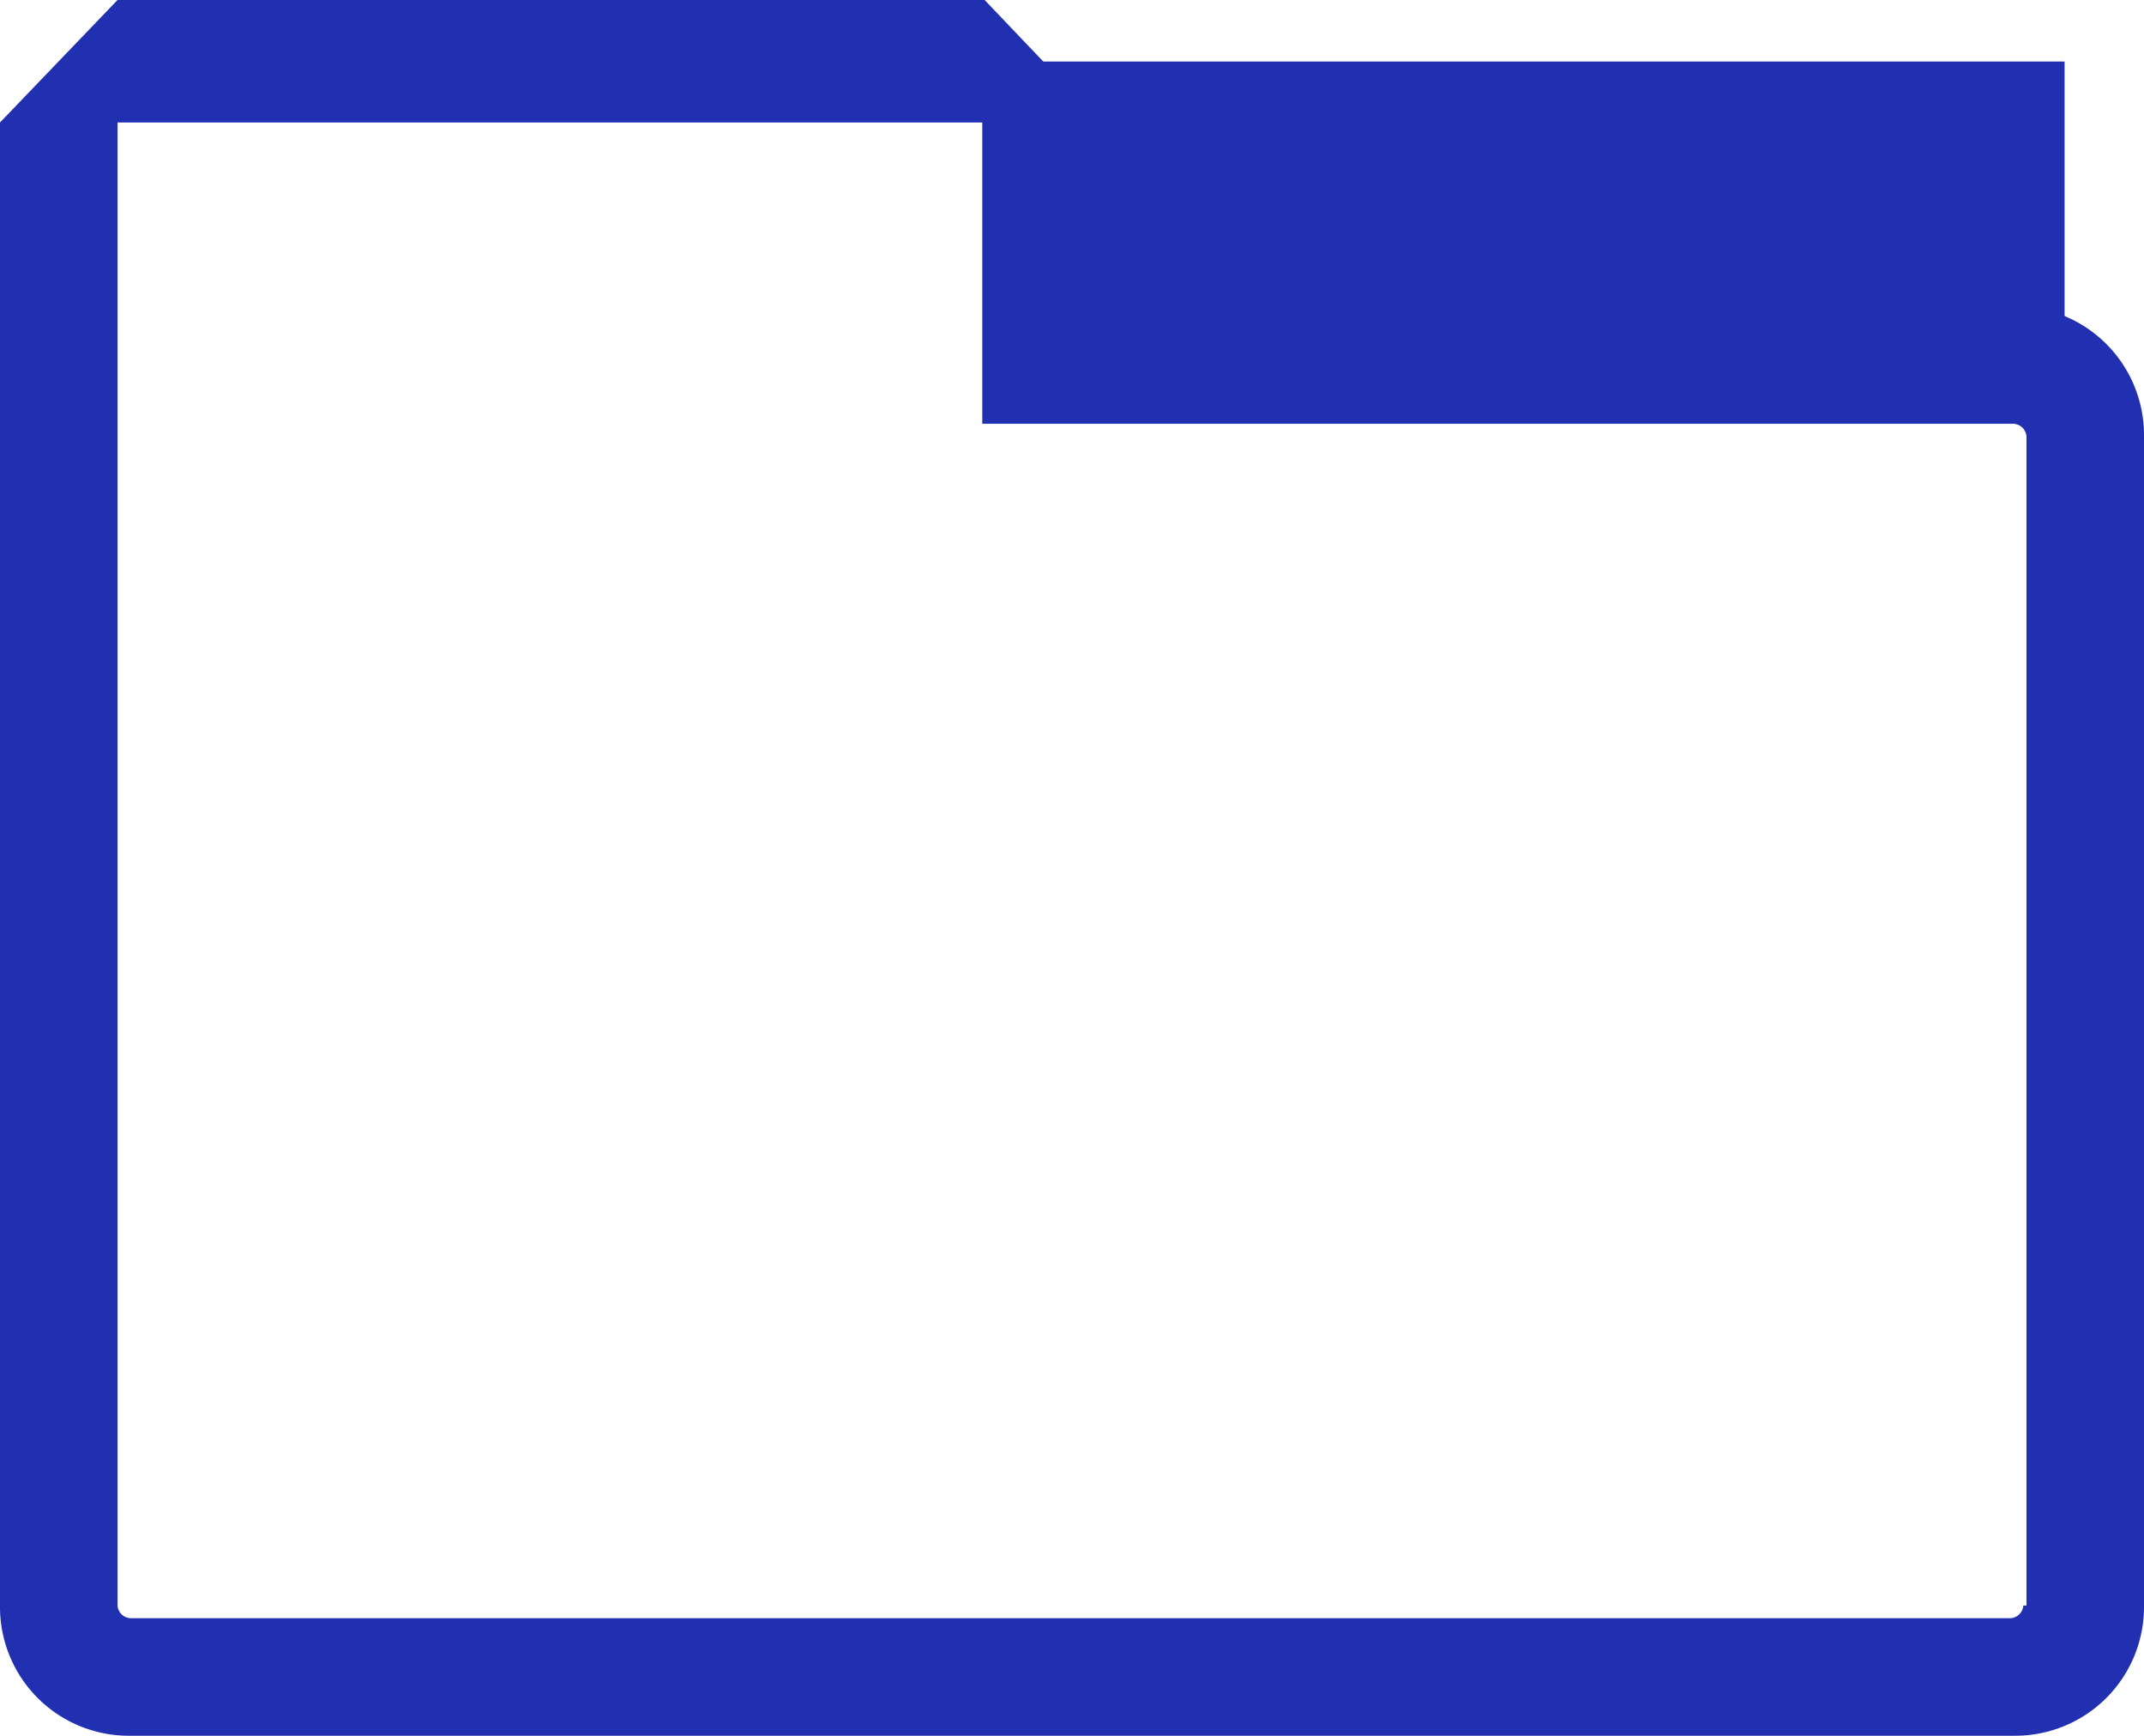 <svg xmlns="http://www.w3.org/2000/svg" width="27" height="21.856" viewBox="0 0 27 21.856">
    <path fill="#2130b1" d="M13.034.775H26v4.066H13.034z"/>
    <path fill="#2130b1" fill-rule="evenodd" d="M42.36 28H30.869v-2.314L29.4 24.144H18.48L17 25.686V44.36A1.622 1.622 0 0 0 18.64 46h23.72A1.622 1.622 0 0 0 44 44.36V29.64A1.622 1.622 0 0 0 42.36 28zm.12 16.36a.172.172 0 0 1-.16.16H18.64a.172.172 0 0 1-.16-.16V25.686h10.89v3.794h12.99a.172.172 0 0 1 .16.16v14.72z" transform="translate(-17 -24.144)"/>
</svg>
